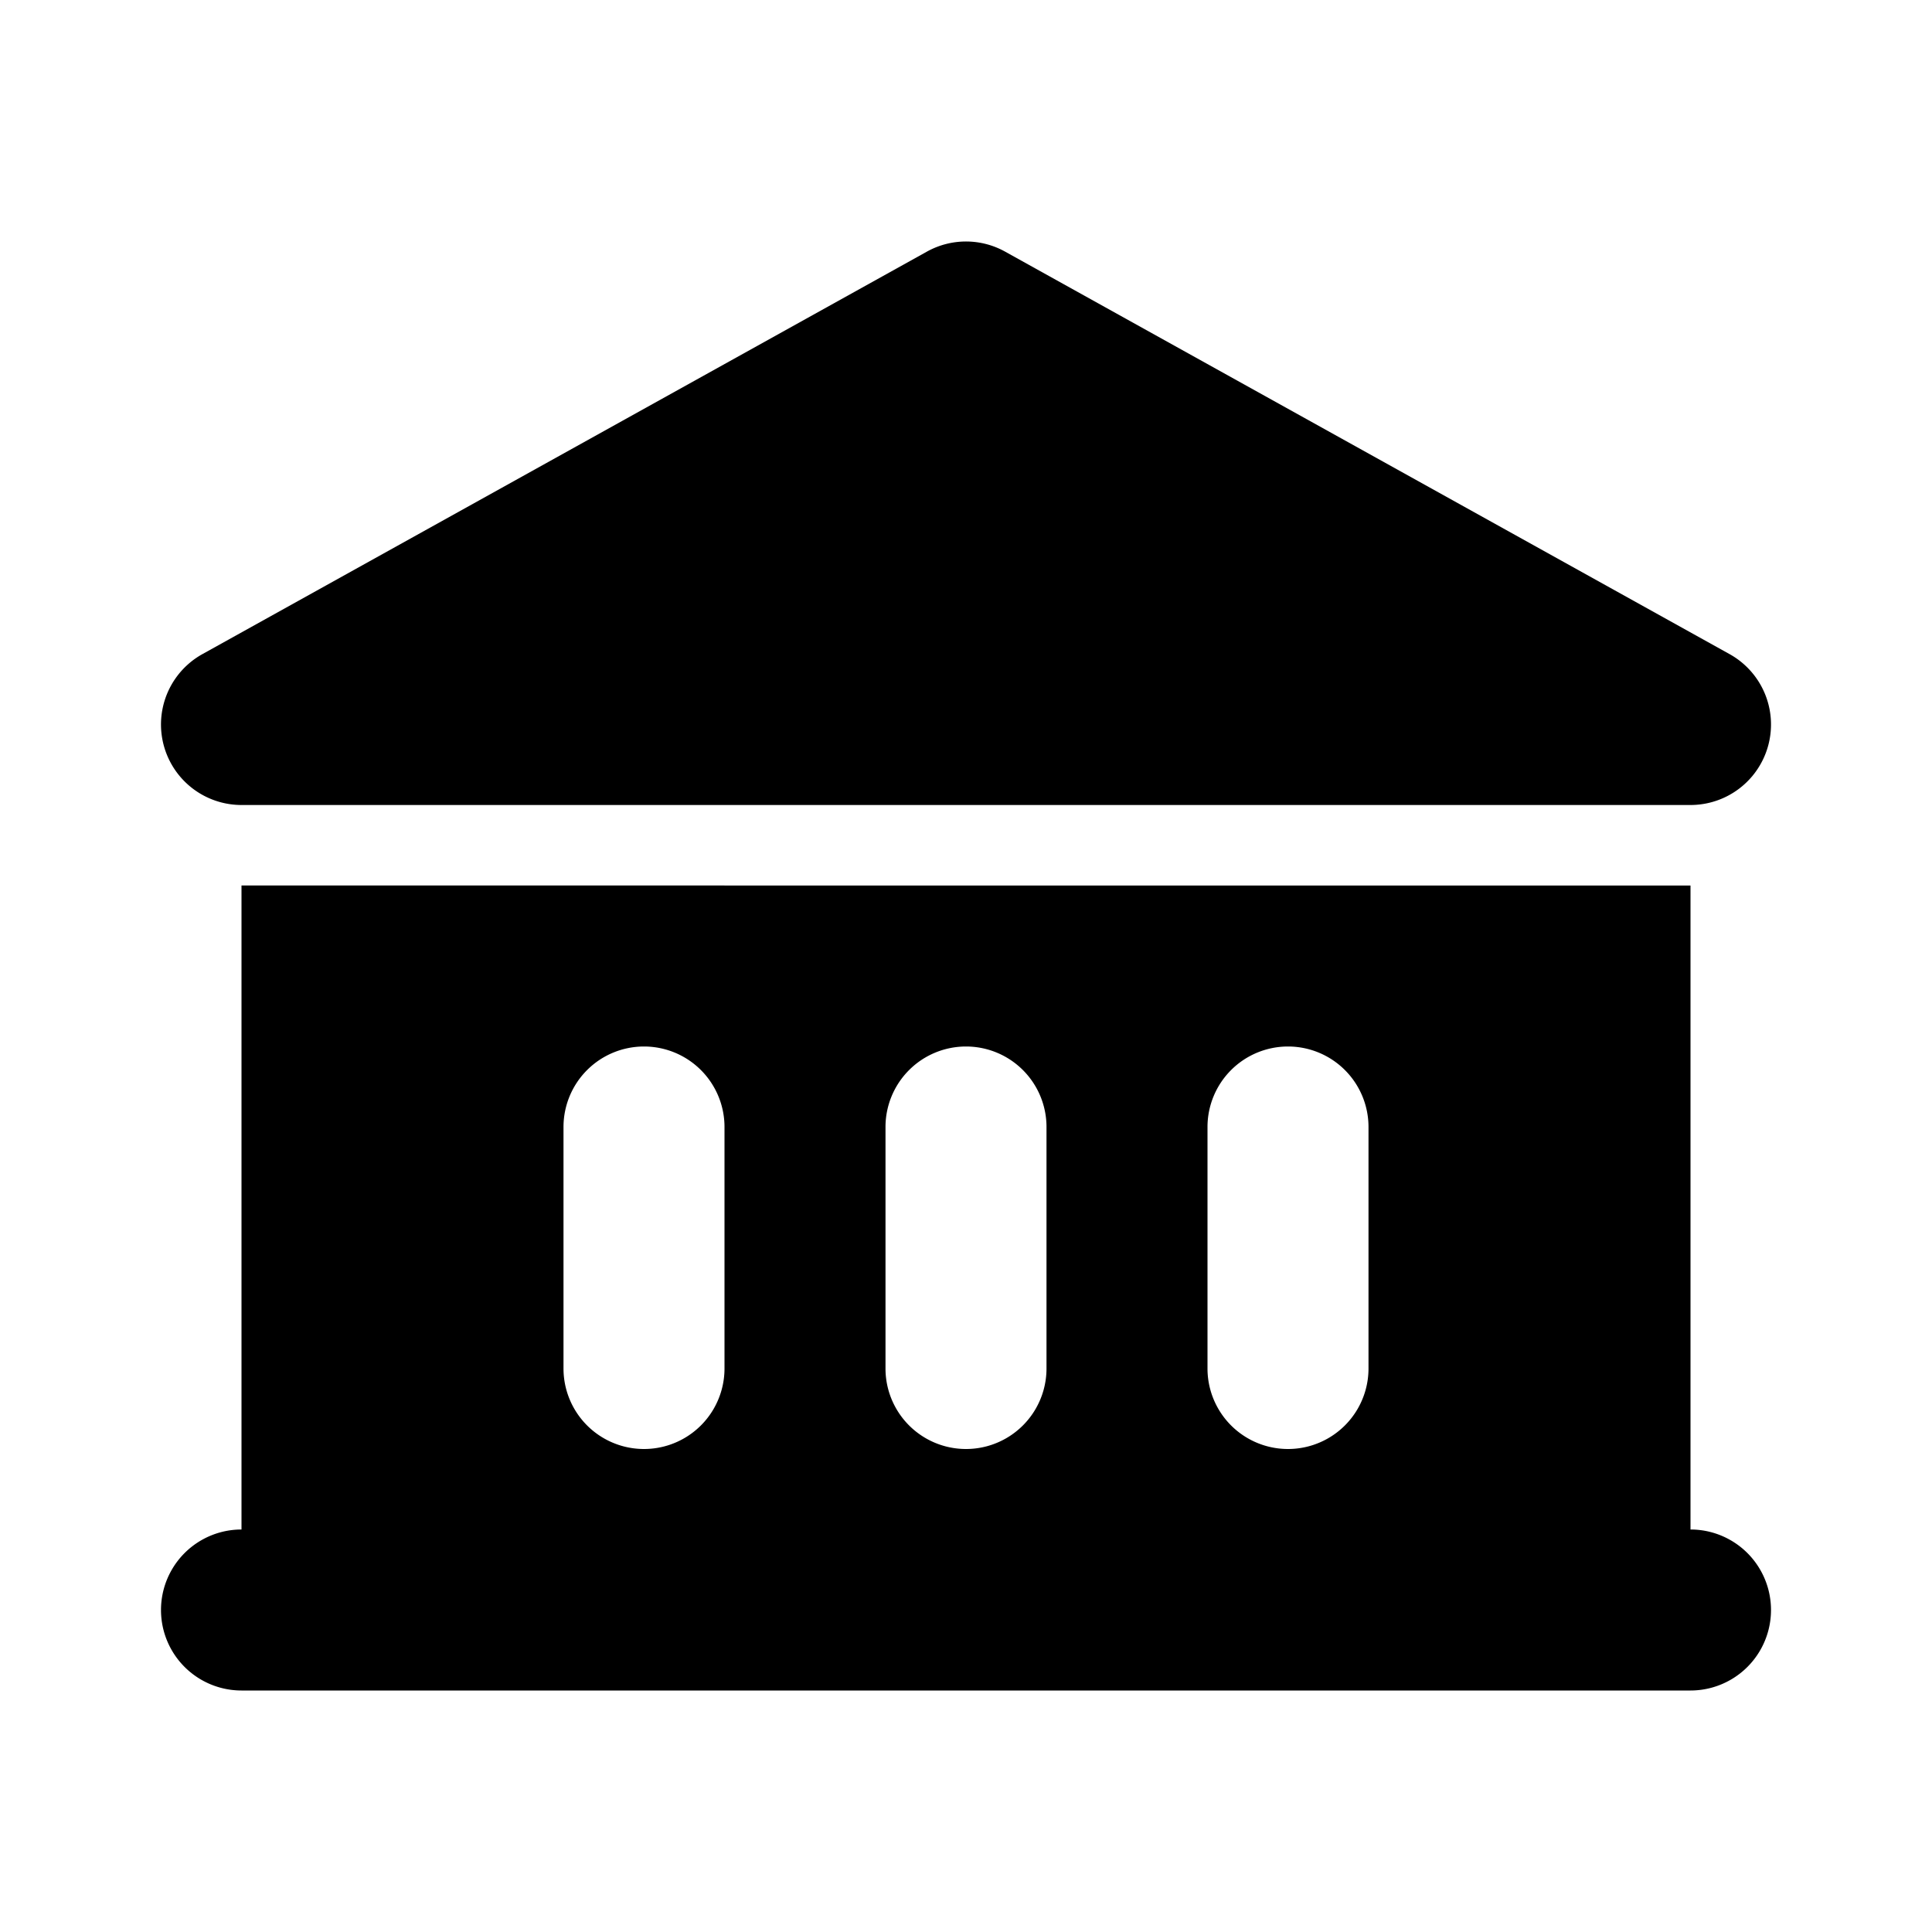<svg width="24" height="24" fill="none" xmlns="http://www.w3.org/2000/svg"><path fill-rule="evenodd" clip-rule="evenodd" d="M11.514 3.126a1 1 0 01.972 0l9 5A1 1 0 0121 10H3a1 1 0 01-.486-1.874l9-5zM3 11v8a1 1 0 100 2h18a1 1 0 100-2v-8H3zm5 2a1 1 0 011 1v3a1 1 0 11-2 0v-3a1 1 0 011-1zm4 0a1 1 0 011 1v3a1 1 0 11-2 0v-3a1 1 0 011-1zm4 0a1 1 0 011 1v3a1 1 0 11-2 0v-3a1 1 0 011-1z" fill="currentColor"/></svg>